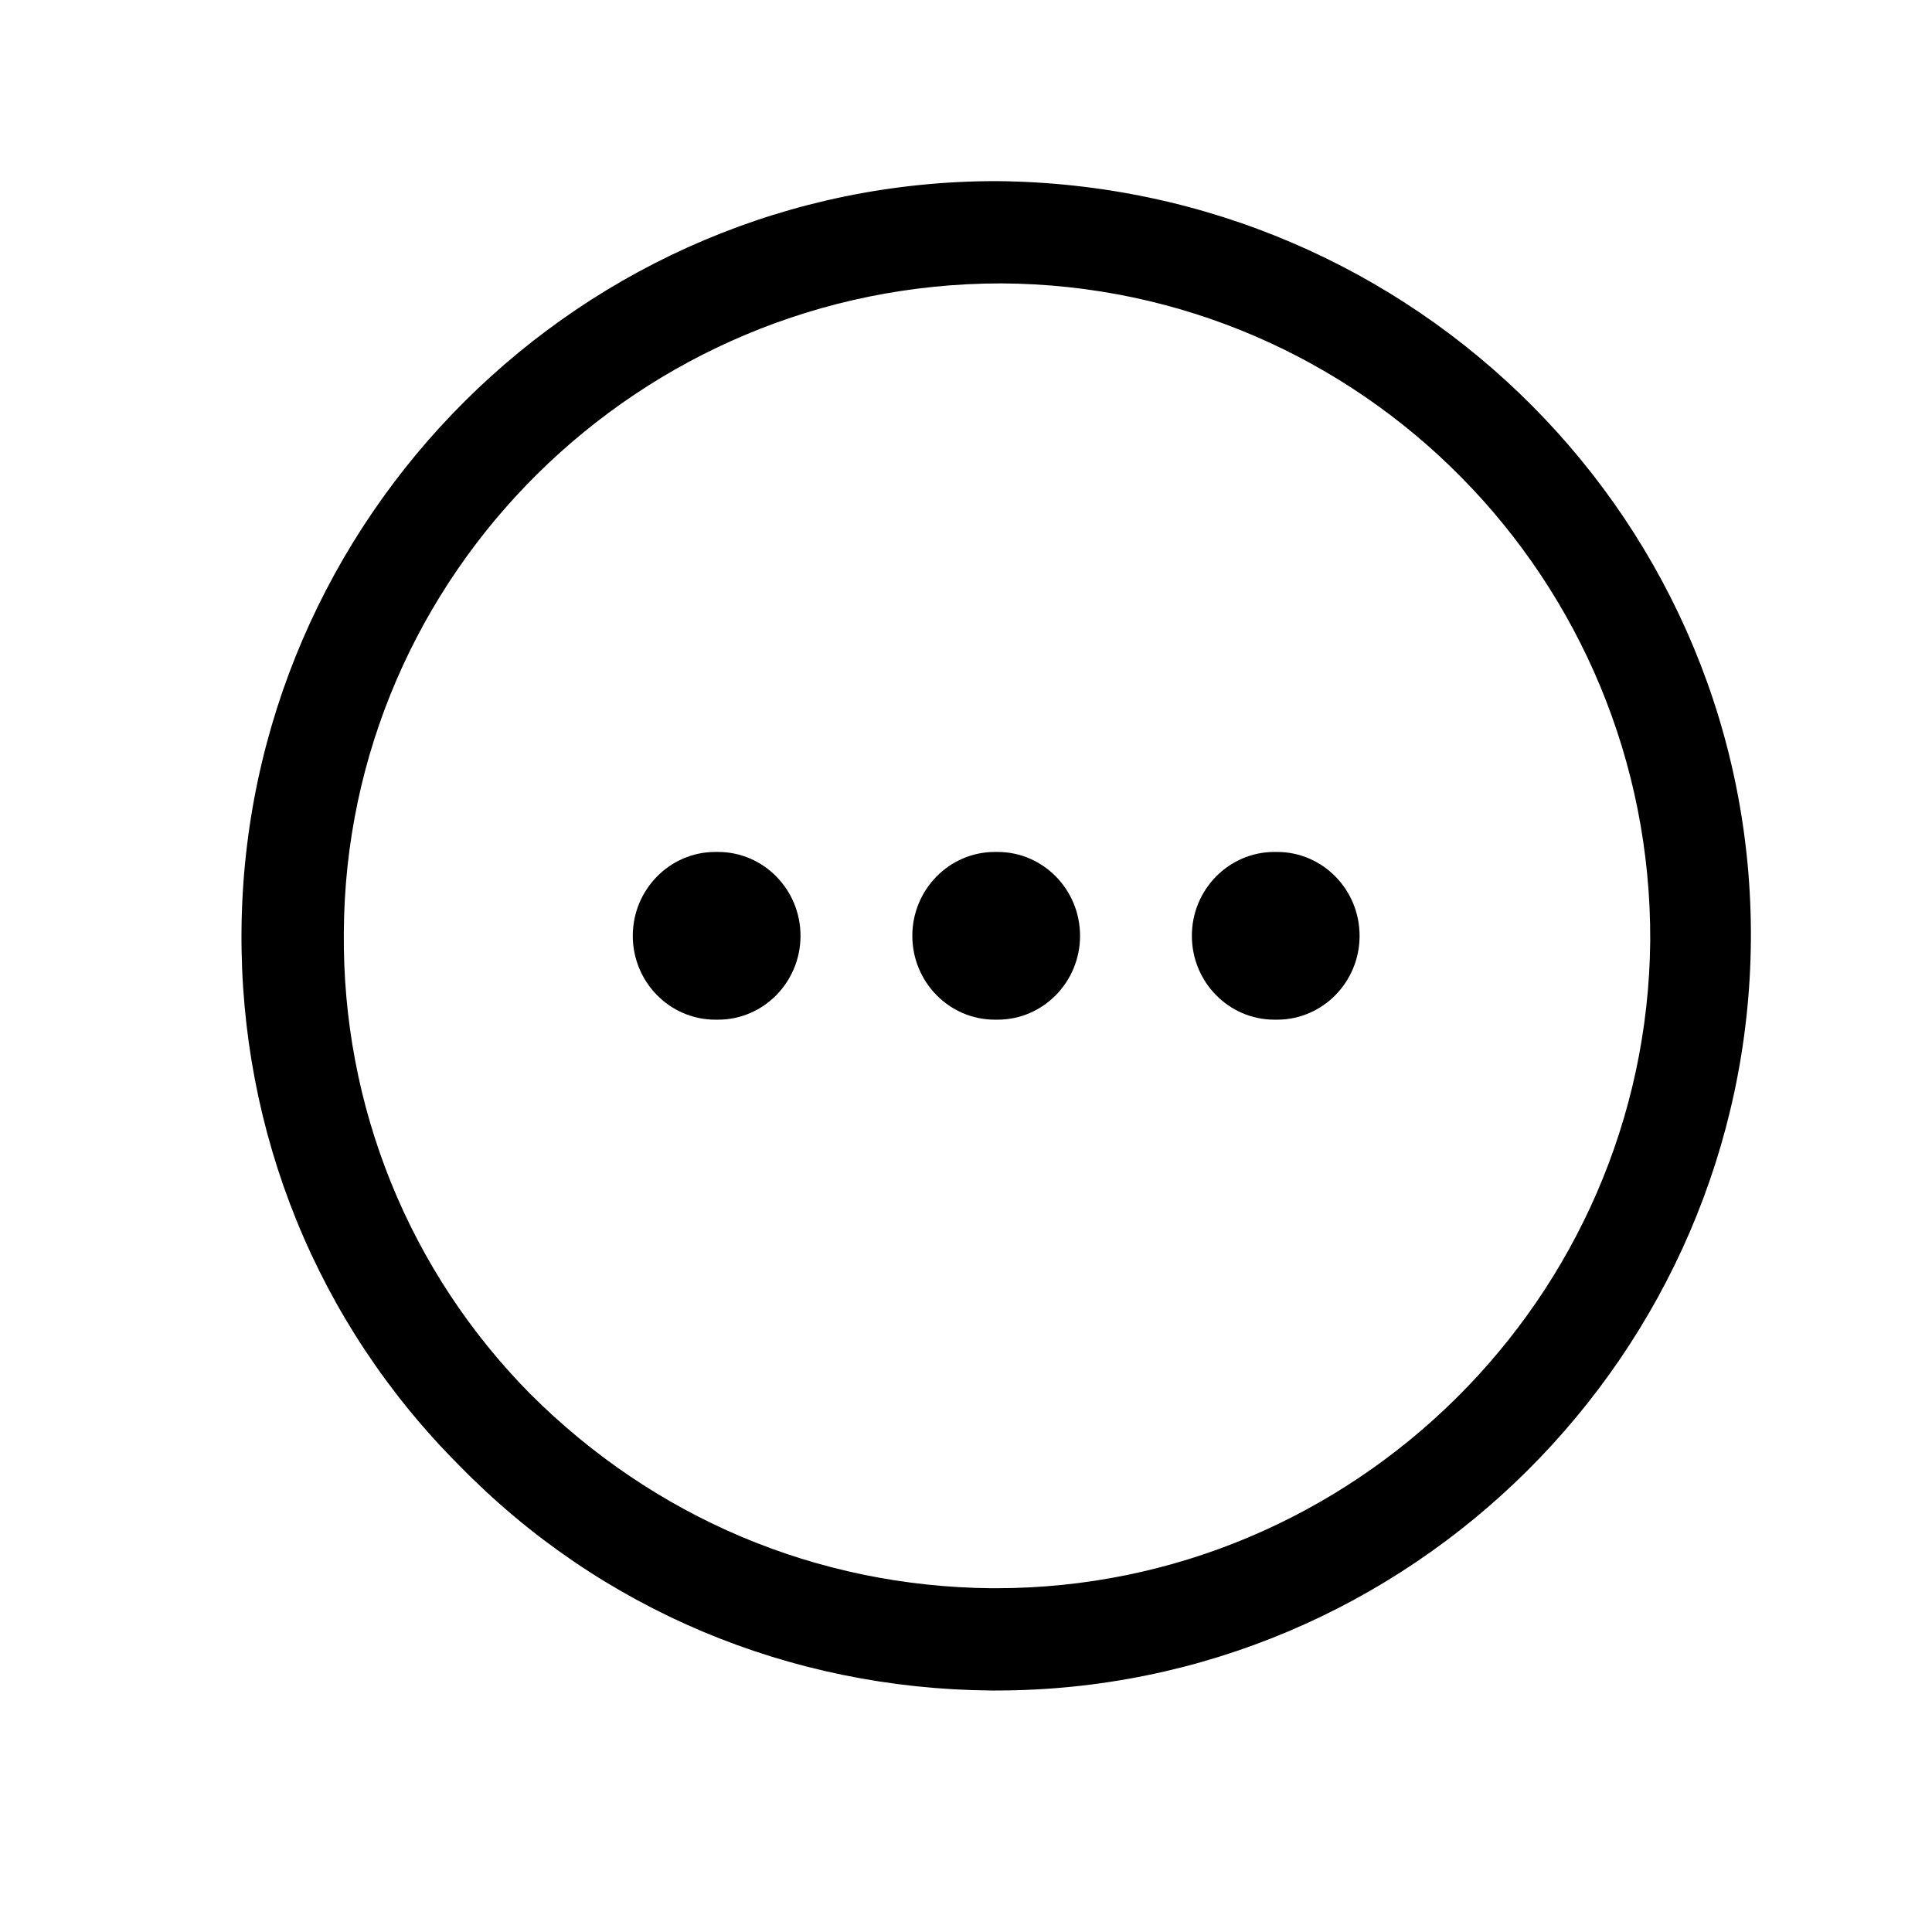 <svg xmlns="http://www.w3.org/2000/svg" width="32" height="32" fill="none" viewBox="0 0 32 32">
    <path fill="currentColor" d="M16.5 3C9.64 3 4.056 8.583 4 15.417c-.027 3.333 1.25 6.5 3.611 8.86 2.334 2.39 5.473 3.695 8.806 3.723h.083c6.86 0 12.444-5.583 12.5-12.417C29.055 8.694 23.472 3.056 16.5 3zm0 23.306h-.083c-2.89-.028-5.584-1.167-7.639-3.223-2-2.027-3.111-4.75-3.083-7.639.028-5.916 4.889-10.75 10.888-10.75 5.972.028 10.778 4.917 10.75 10.89-.056 5.916-4.916 10.722-10.833 10.722z"/>
    <path fill="currentColor" d="M11.894 14.111h-.047c-.753 0-1.366.623-1.366 1.389s.613 1.389 1.366 1.389h.047c.753 0 1.365-.623 1.365-1.389s-.612-1.389-1.365-1.389zm0 1.389h-.047.047zM16.524 14.111h-.047c-.754 0-1.366.623-1.366 1.389s.612 1.389 1.366 1.389h.047c.753 0 1.365-.623 1.365-1.389s-.612-1.389-1.365-1.389zm0 1.389h-.047.047zM21.154 14.111h-.047c-.754 0-1.366.623-1.366 1.389s.612 1.389 1.366 1.389h.047c.753 0 1.365-.623 1.365-1.389s-.612-1.389-1.365-1.389zm0 1.389h-.047.047z"/>
</svg>
